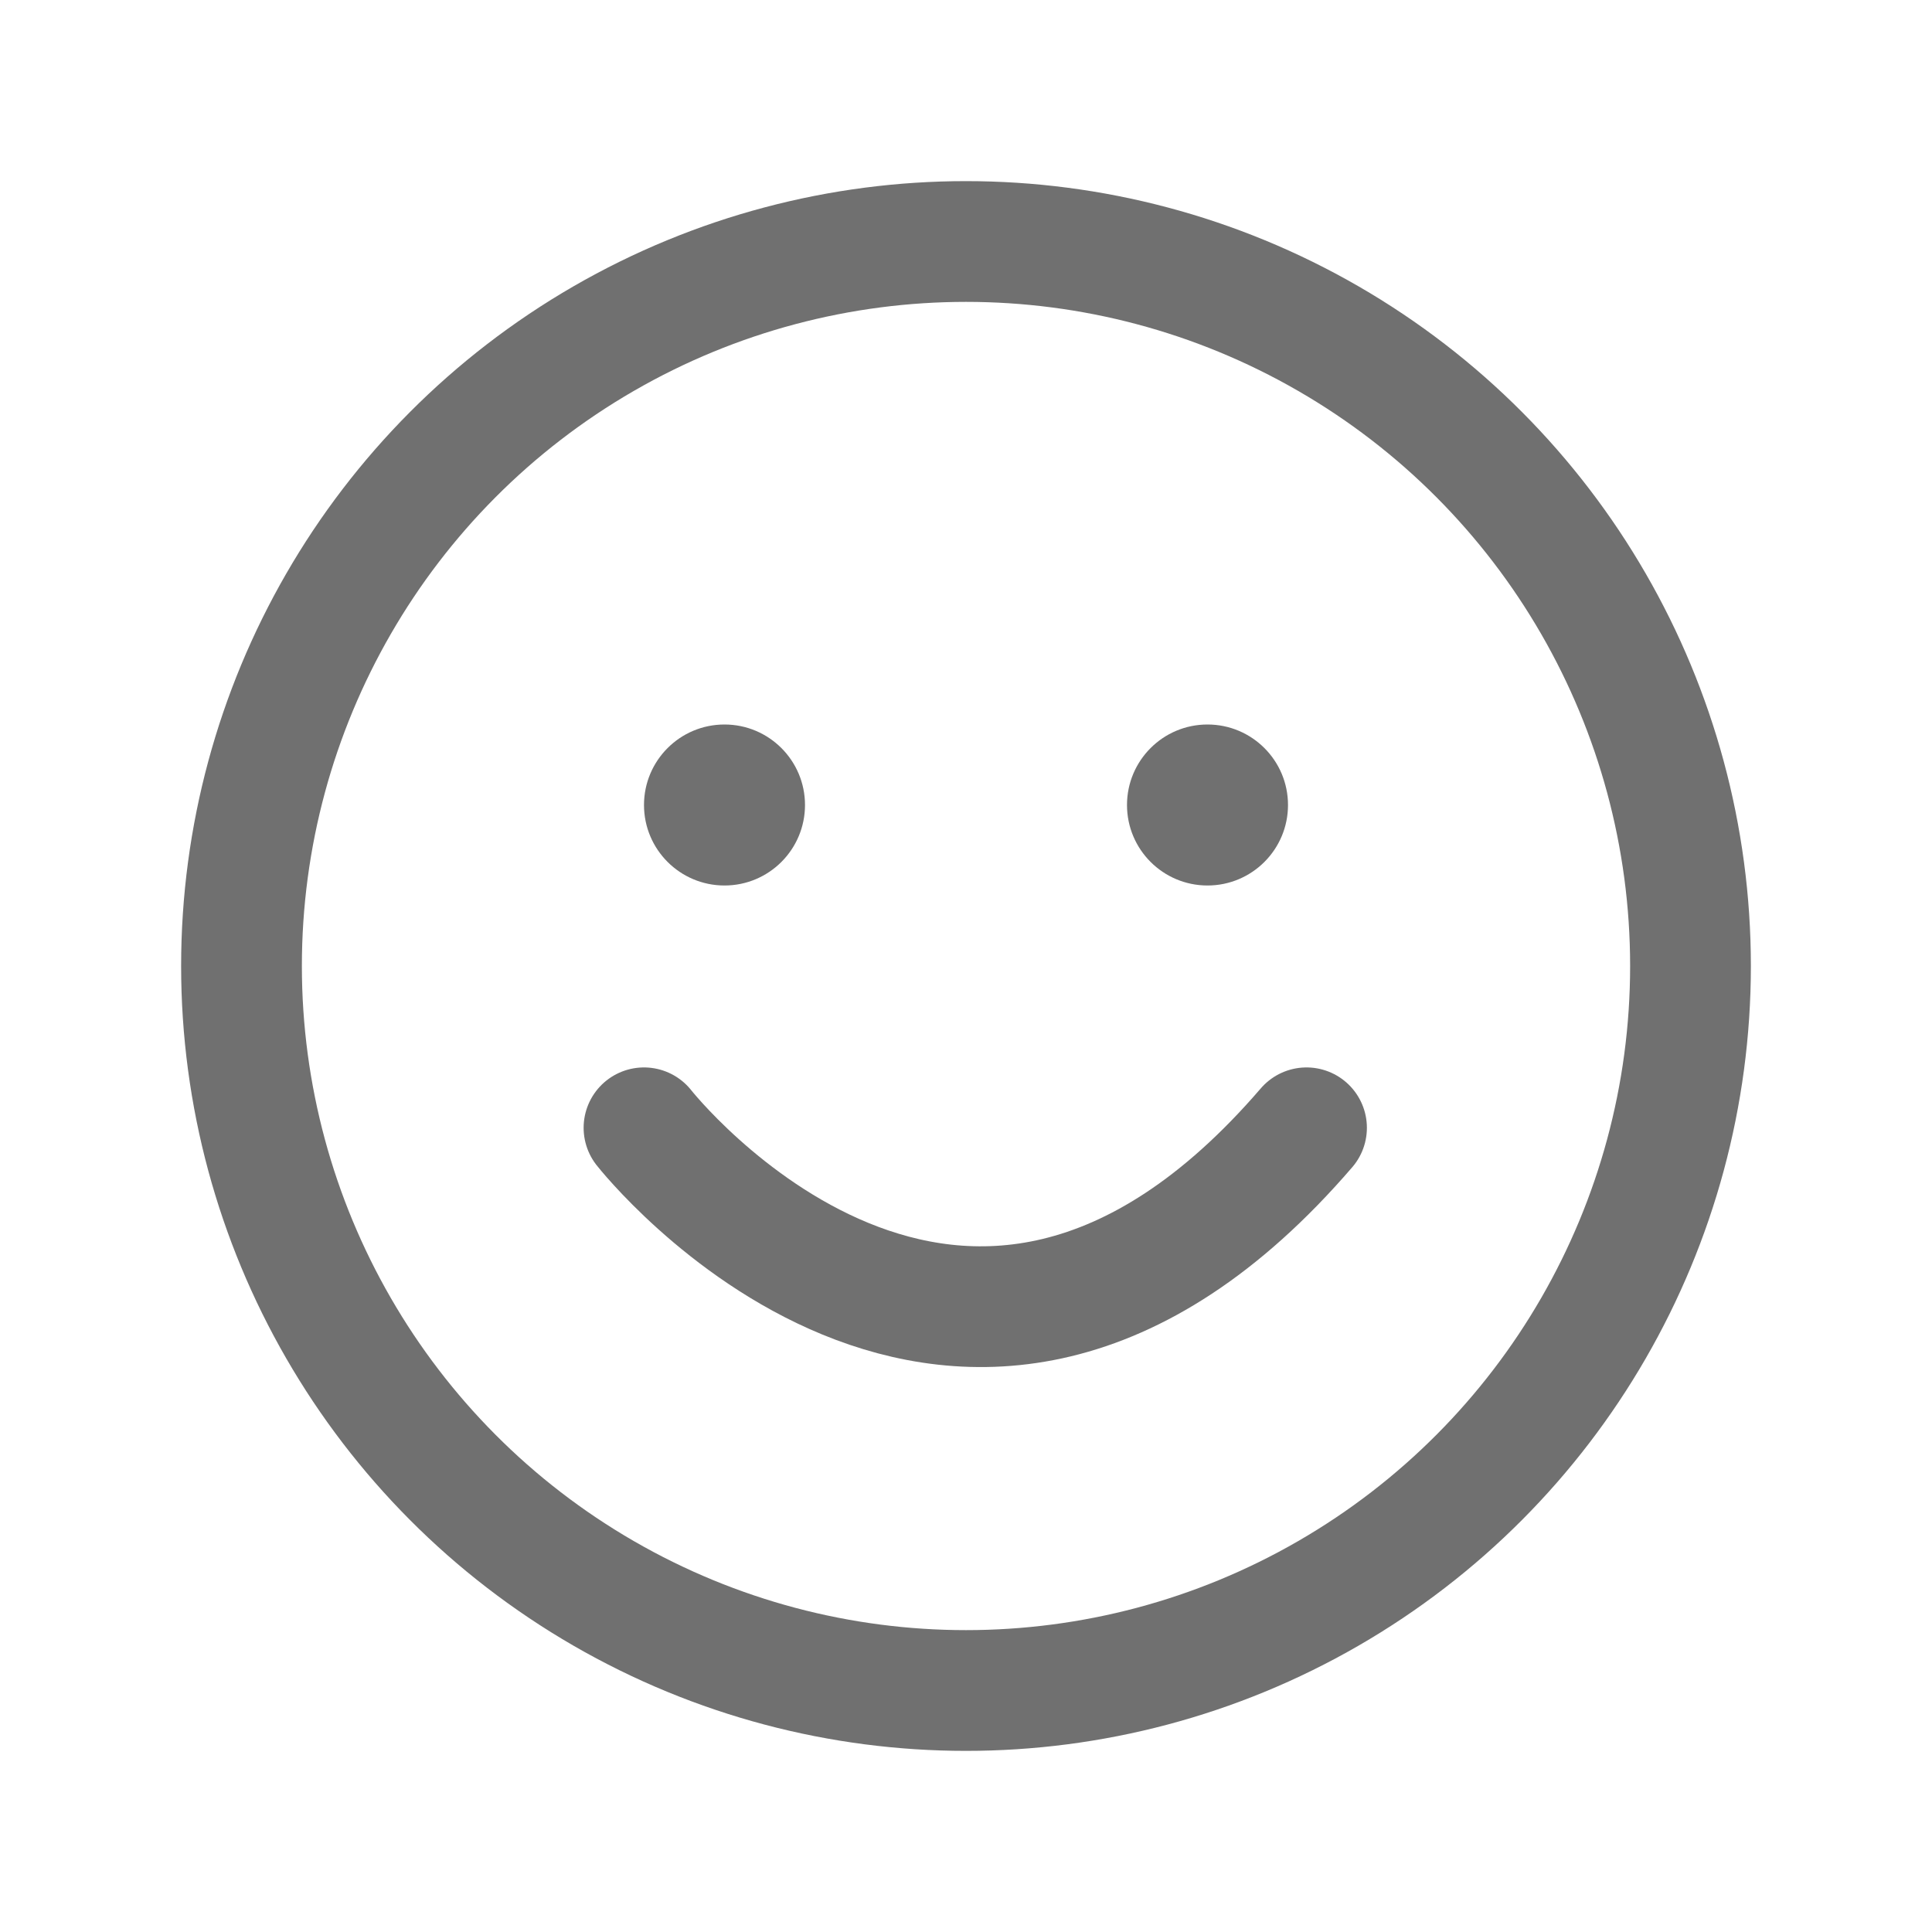 <svg xmlns="http://www.w3.org/2000/svg" width="24" height="24" viewBox="0 0 24 24">
  <g id="Group_1831" data-name="Group 1831" transform="translate(-1264 -1993)">
    <rect id="Rectangle_573" data-name="Rectangle 573" width="24" height="24" transform="translate(1264 1993)" fill="none"/>
    <circle id="Ellipse_297" data-name="Ellipse 297" cx="9" cy="9" r="9" transform="translate(1267 1996)" fill="none" stroke="#707070" stroke-width="1.5"/>
    <circle id="Ellipse_298" data-name="Ellipse 298" cx="1" cy="1" r="1" transform="translate(1272 2002)" fill="#707070"/>
    <circle id="Ellipse_299" data-name="Ellipse 299" cx="1" cy="1" r="1" transform="translate(1278 2002)" fill="#707070"/>
    <path id="Path_2409" data-name="Path 2409" d="M3637,790.01s3.928,5,8.23,0" transform="translate(-2365 1217)" fill="none" stroke="#707070" stroke-linecap="round" stroke-width="1.5"/>
  </g>
</svg>
